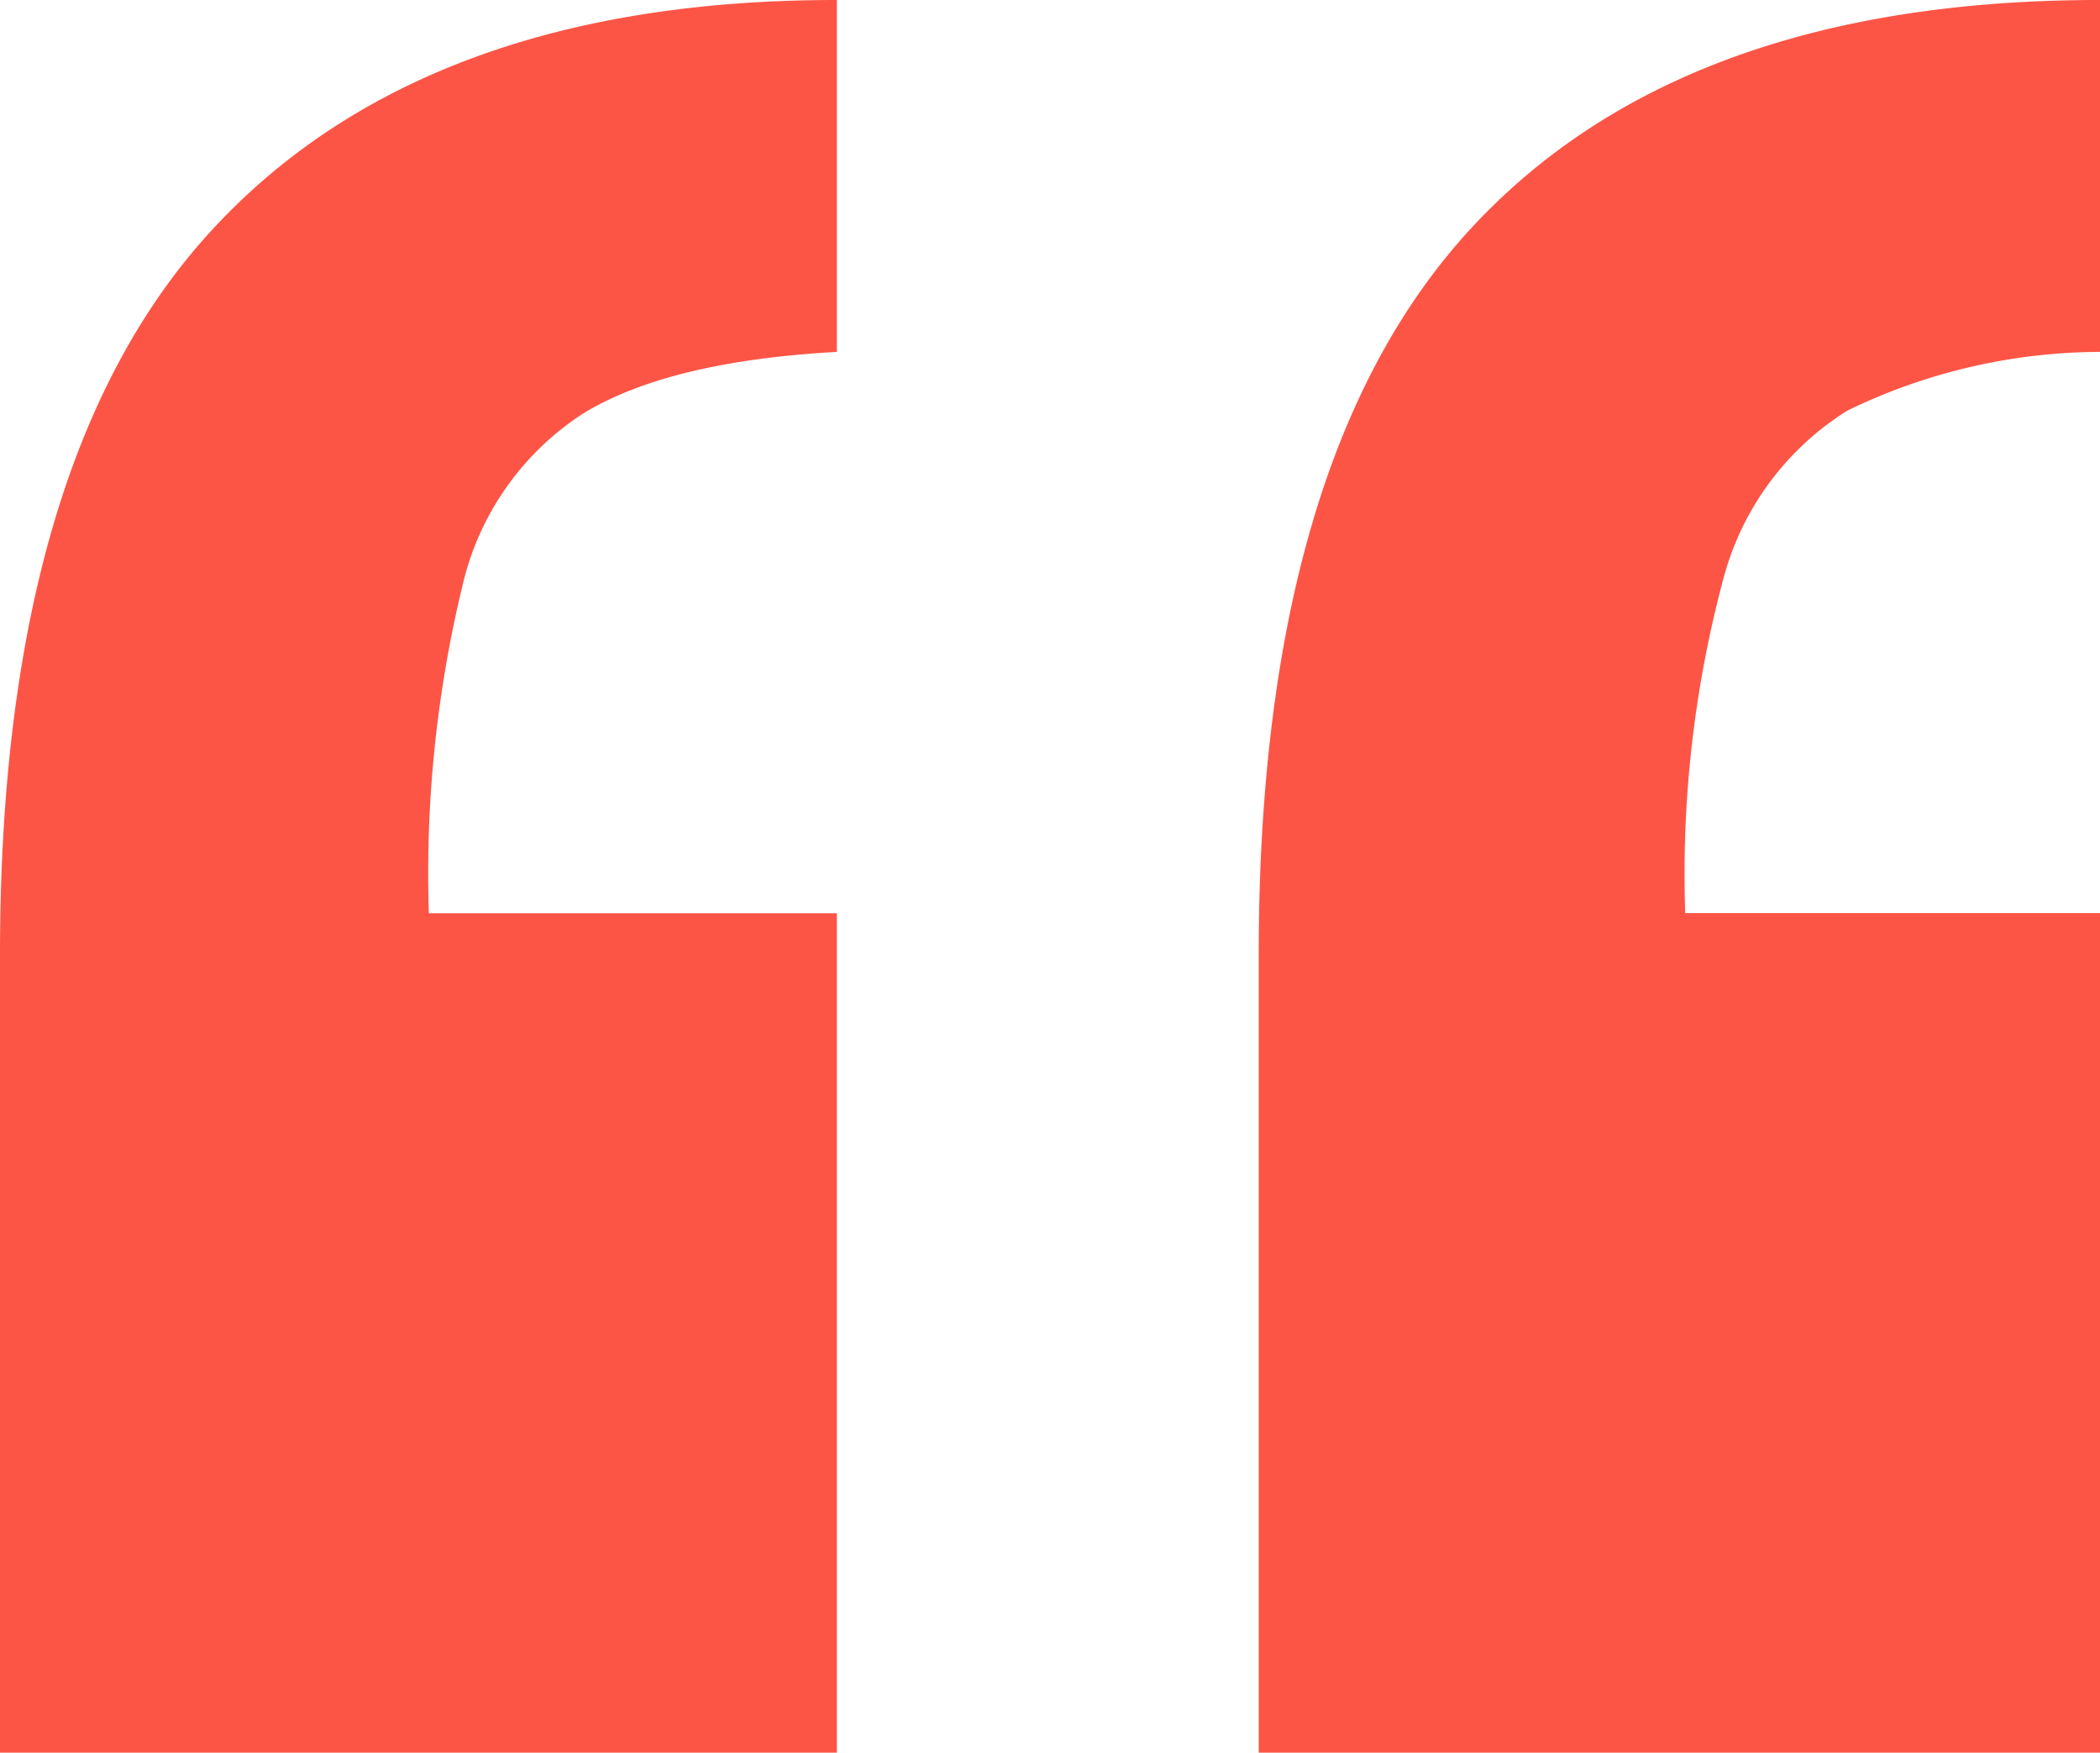 <svg xmlns="http://www.w3.org/2000/svg" width="64.71" height="54.009" viewBox="0 0 64.71 54.009">
  <g id="Icons1" transform="translate(-8.113 -12)">
    <path id="quote-1" d="M33.9,12V22.844q-5.142.284-7.785,1.878A8.617,8.617,0,0,0,22.4,29.9a37.666,37.666,0,0,0-1.072,10.242H33.9V66.009H8.113v-24.6q0-15.239,6.535-22.326T33.9,12Zm38.926,0V22.844a17.908,17.908,0,0,0-7.785,1.808,8.739,8.739,0,0,0-3.821,5.174,35.136,35.136,0,0,0-1.178,10.312H72.823V66.009H46.9v-24.6q0-15.239,6.5-22.326T72.823,12Z" transform="translate(0 0)" fill="#fc5546"/>
  </g>
</svg>
